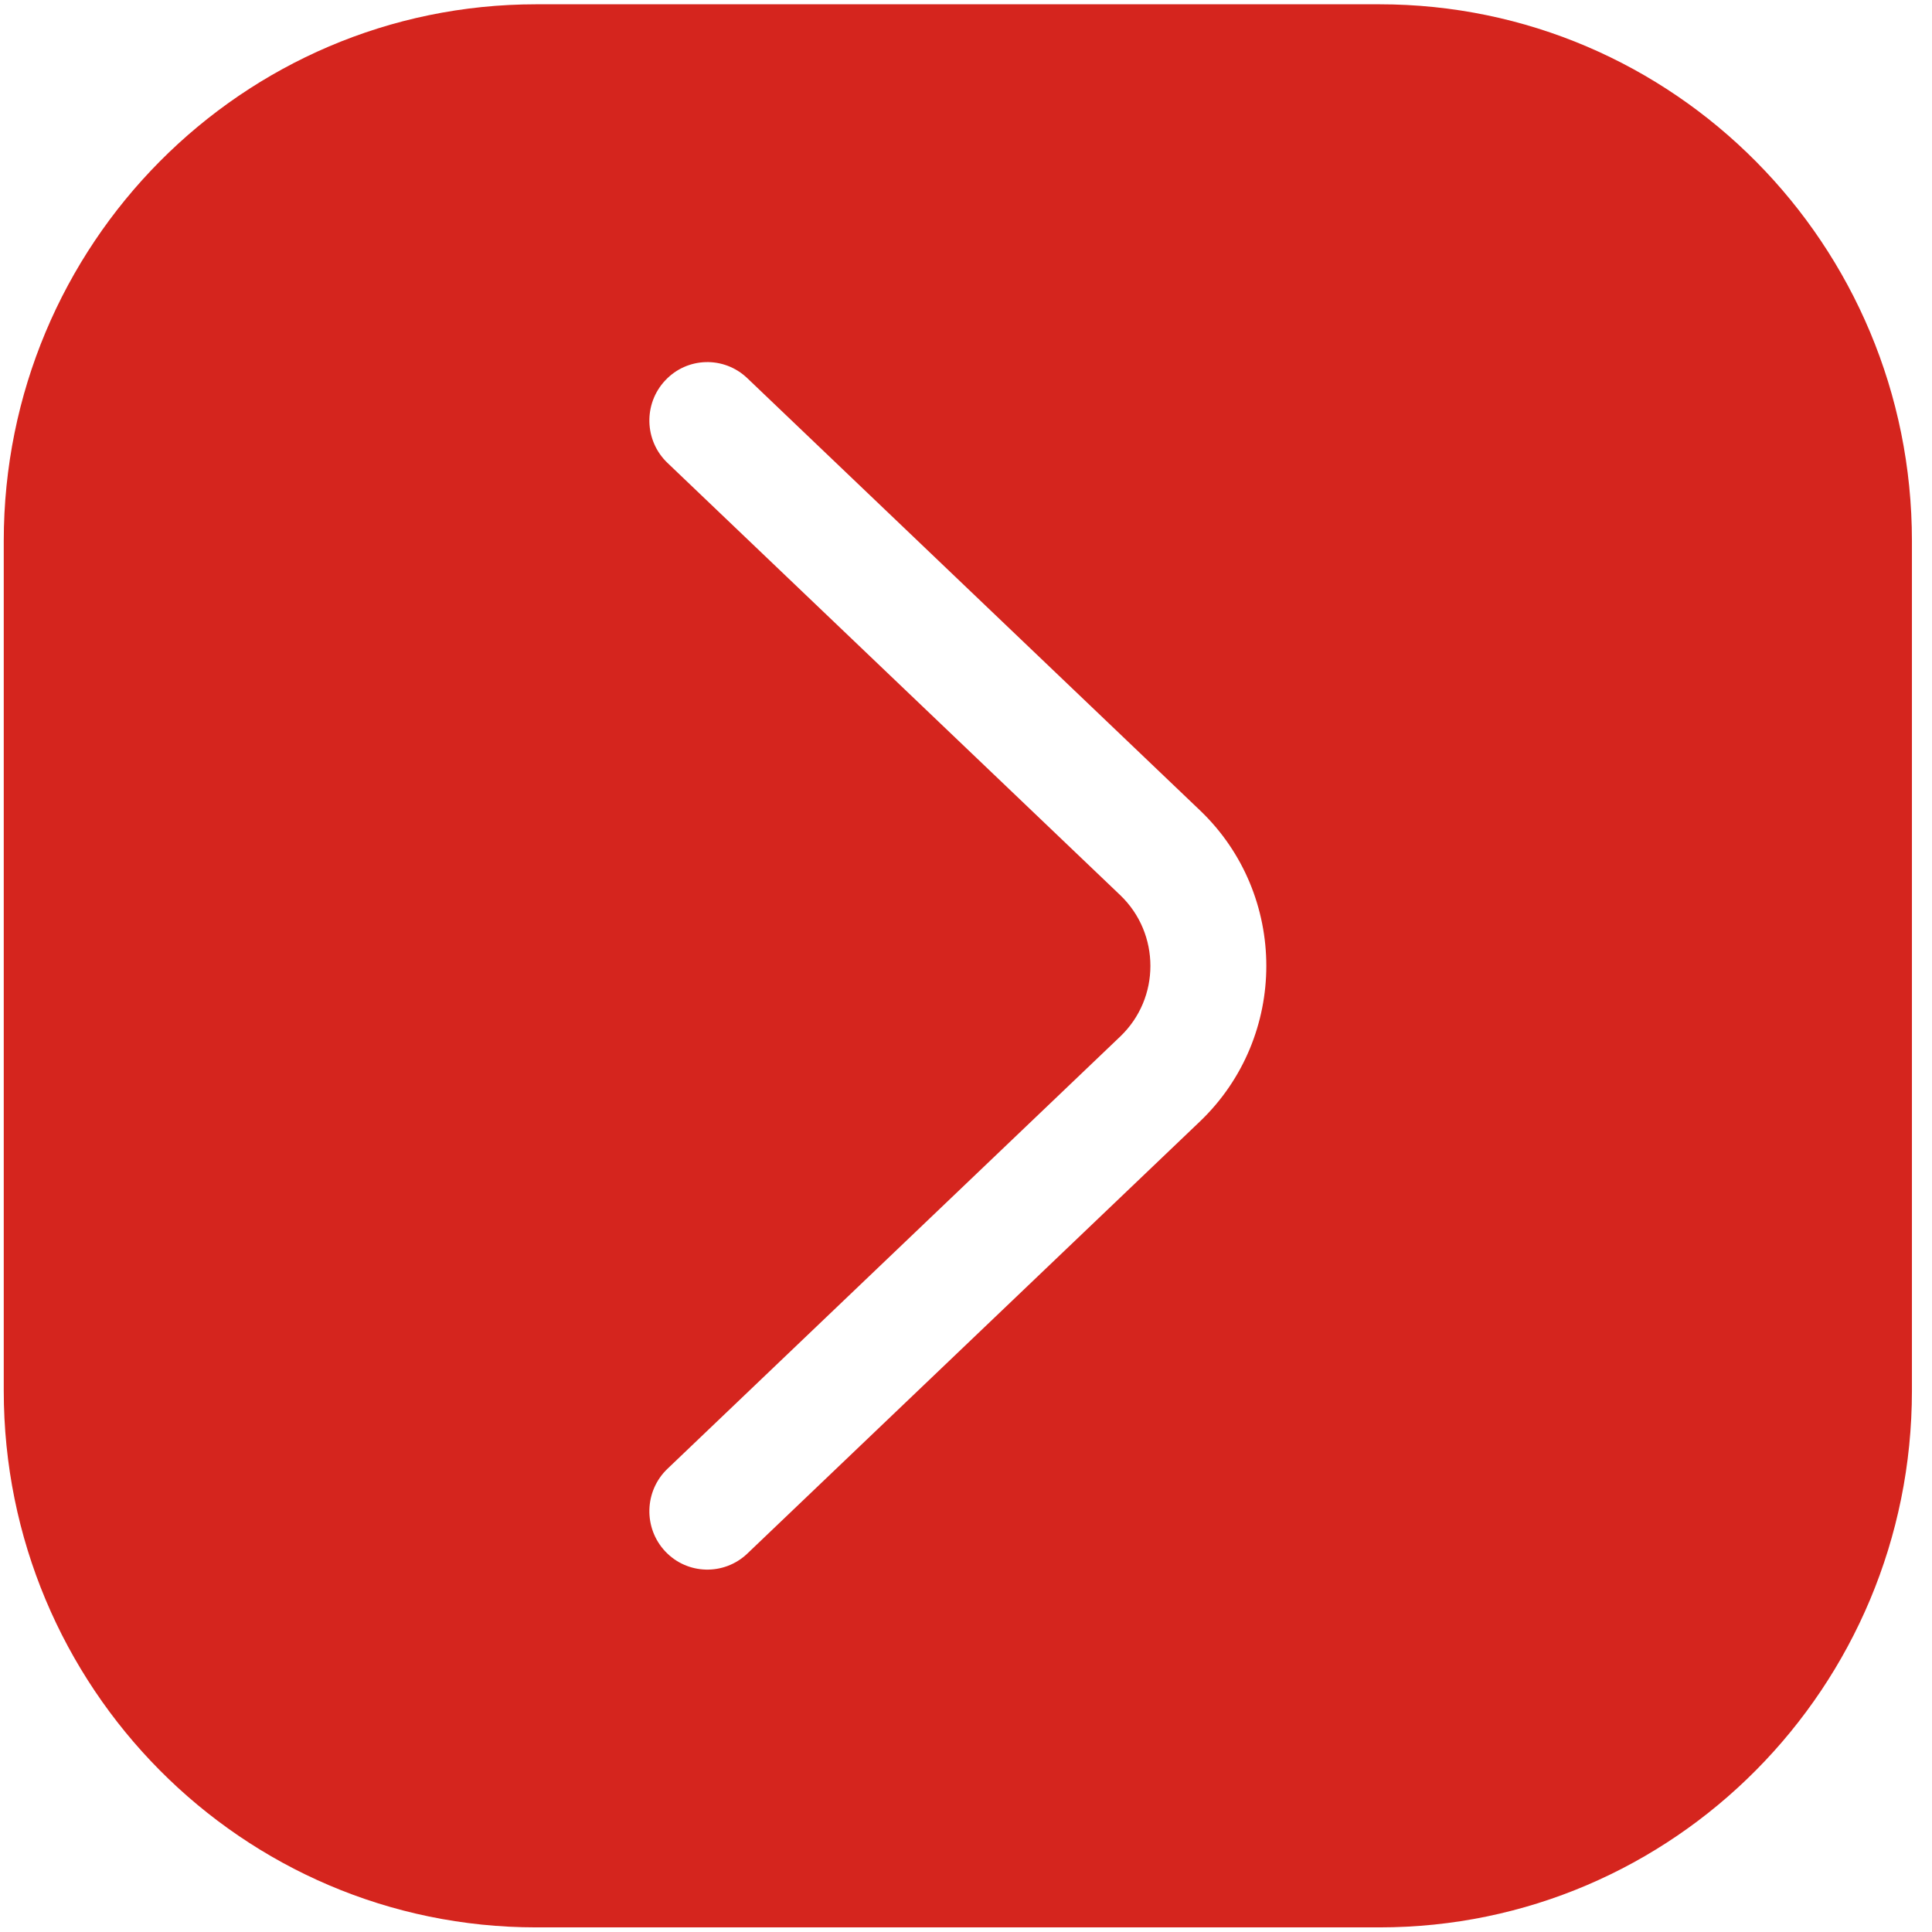 <svg width="18" height="18" viewBox="0 0 18 18" fill="none" xmlns="http://www.w3.org/2000/svg">
<path fill-rule="evenodd" clip-rule="evenodd" d="M4.996 17.957C2.256 17.957 0.035 15.719 0.035 12.957V5.04C0.035 2.279 2.256 0.04 4.996 0.04H12.852C15.592 0.04 17.813 2.279 17.813 5.04V12.957C17.813 15.719 15.592 17.957 12.852 17.957H4.996ZM6.219 13.684C6.002 13.891 5.993 14.236 6.198 14.454C6.403 14.672 6.745 14.681 6.962 14.475L11.18 10.448C11.592 10.054 11.798 9.525 11.798 8.999C11.798 8.472 11.592 7.943 11.18 7.55L6.962 3.523C6.745 3.316 6.403 3.325 6.198 3.544C5.993 3.762 6.002 4.106 6.219 4.313L10.437 8.34C10.624 8.519 10.718 8.758 10.718 8.999C10.718 9.24 10.624 9.478 10.437 9.657L6.219 13.684Z" fill="#D5251E"/>
</svg>
